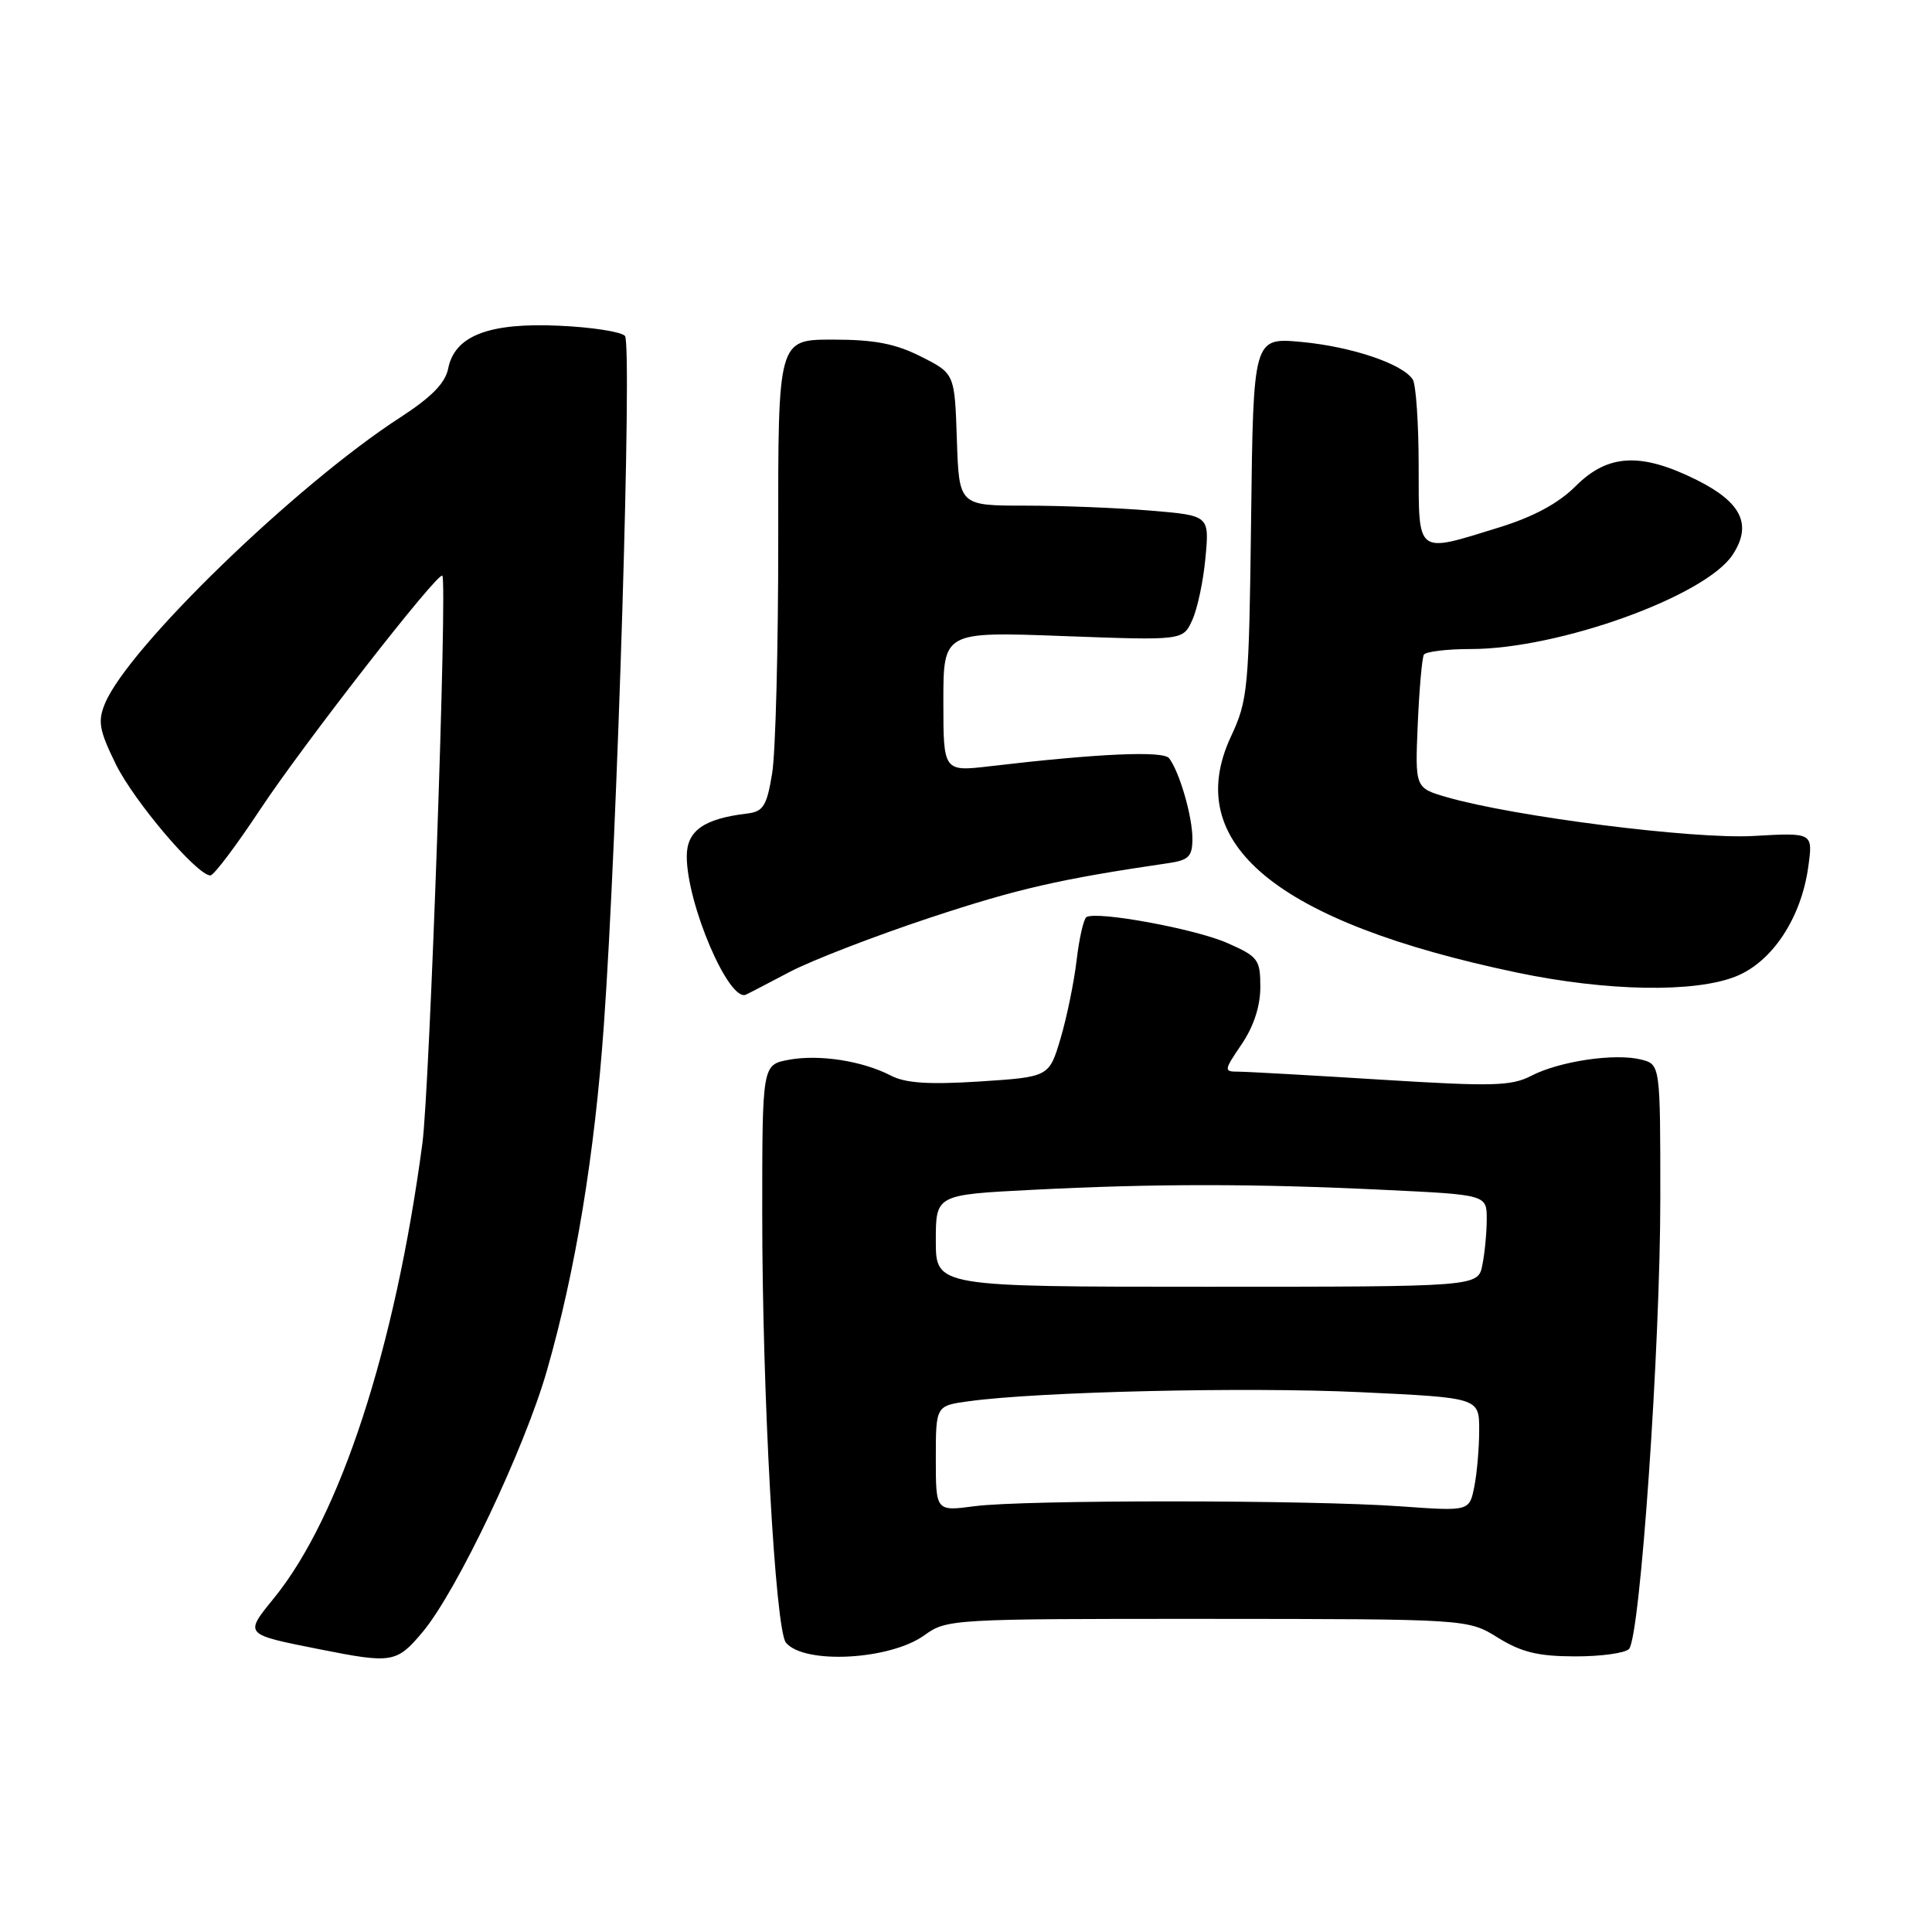 <?xml version="1.0" encoding="UTF-8" standalone="no"?>
<!DOCTYPE svg PUBLIC "-//W3C//DTD SVG 1.1//EN" "http://www.w3.org/Graphics/SVG/1.1/DTD/svg11.dtd" >
<svg xmlns="http://www.w3.org/2000/svg" xmlns:xlink="http://www.w3.org/1999/xlink" version="1.1" viewBox="0 0 256 256">
 <g >
 <path fill="currentColor"
d=" M 56.00 216.25 C 60.54 210.83 69.51 191.96 72.48 181.57 C 76.26 168.39 78.80 152.96 80.02 135.76 C 81.81 110.74 83.79 45.60 82.81 44.51 C 82.31 43.96 78.40 43.35 74.10 43.16 C 64.79 42.73 60.25 44.48 59.39 48.82 C 59.00 50.77 57.17 52.63 53.02 55.32 C 39.20 64.27 16.98 85.80 13.91 93.22 C 12.93 95.59 13.14 96.75 15.34 101.25 C 17.78 106.20 26.11 116.00 27.88 116.00 C 28.33 116.00 31.30 112.06 34.48 107.25 C 40.18 98.64 58.04 75.71 58.61 76.28 C 59.30 76.97 56.94 144.22 55.97 151.50 C 52.35 178.66 45.08 200.96 36.31 211.75 C 32.35 216.63 32.26 216.53 42.41 218.55 C 51.96 220.45 52.56 220.35 56.00 216.25 Z  M 122.50 216.67 C 125.44 214.54 126.16 214.50 160.00 214.51 C 194.50 214.53 194.50 214.53 198.48 217.00 C 201.59 218.93 203.82 219.47 208.68 219.48 C 212.10 219.49 215.32 219.05 215.85 218.50 C 217.33 216.95 220.00 178.50 220.00 158.77 C 220.00 141.04 220.00 141.04 217.43 140.39 C 213.97 139.53 206.66 140.61 202.92 142.54 C 200.26 143.92 197.78 143.98 182.98 143.06 C 173.68 142.48 165.17 142.00 164.07 142.00 C 162.14 142.00 162.16 141.85 164.53 138.36 C 166.12 136.02 167.00 133.32 167.00 130.80 C 167.00 127.14 166.72 126.76 162.64 124.96 C 158.40 123.08 145.33 120.68 143.96 121.52 C 143.59 121.75 143.00 124.32 142.66 127.22 C 142.32 130.12 141.36 134.80 140.53 137.60 C 139.01 142.70 139.01 142.70 129.85 143.30 C 123.11 143.73 119.99 143.53 118.06 142.53 C 114.26 140.56 108.53 139.68 104.50 140.43 C 101.00 141.09 101.00 141.09 101.00 160.93 C 101.00 184.71 102.73 215.97 104.14 217.66 C 106.56 220.58 117.96 219.96 122.50 216.67 Z  M 104.67 128.77 C 107.52 127.27 115.85 124.05 123.17 121.62 C 134.84 117.76 140.42 116.48 154.75 114.38 C 157.53 113.98 158.00 113.50 158.00 111.10 C 158.00 108.17 156.28 102.24 154.91 100.47 C 154.13 99.46 145.55 99.84 131.25 101.52 C 125.00 102.26 125.00 102.26 125.00 92.97 C 125.00 83.69 125.00 83.69 140.87 84.28 C 156.74 84.87 156.74 84.87 157.97 82.19 C 158.66 80.71 159.45 76.98 159.73 73.91 C 160.25 68.31 160.25 68.31 152.47 67.66 C 148.20 67.30 140.73 67.00 135.89 67.00 C 127.08 67.00 127.08 67.00 126.79 58.25 C 126.50 49.50 126.50 49.50 122.04 47.25 C 118.64 45.53 115.86 45.00 110.33 45.00 C 103.09 45.00 103.09 45.00 103.12 71.25 C 103.13 85.69 102.77 99.75 102.31 102.50 C 101.60 106.81 101.14 107.54 98.99 107.80 C 93.26 108.48 91.00 110.08 91.00 113.46 C 91.00 119.79 96.60 132.86 98.85 131.79 C 99.21 131.63 101.83 130.26 104.67 128.77 Z  M 230.01 129.38 C 234.84 127.45 238.68 121.63 239.61 114.83 C 240.23 110.32 240.23 110.32 232.36 110.77 C 224.45 111.23 200.57 108.20 191.68 105.62 C 187.50 104.40 187.50 104.40 187.86 95.95 C 188.06 91.30 188.43 87.16 188.67 86.75 C 188.92 86.34 191.72 86.00 194.90 86.00 C 206.55 86.00 225.99 79.00 229.59 73.50 C 232.20 69.52 230.77 66.56 224.81 63.59 C 217.44 59.92 213.06 60.14 208.80 64.40 C 206.50 66.70 203.22 68.47 198.60 69.90 C 187.56 73.31 188.00 73.65 187.98 61.75 C 187.98 56.11 187.62 50.95 187.20 50.29 C 185.88 48.22 179.13 45.94 172.46 45.31 C 166.07 44.72 166.07 44.72 165.78 68.61 C 165.50 91.35 165.37 92.75 163.10 97.61 C 156.51 111.77 169.14 122.19 201.00 128.87 C 212.90 131.36 224.54 131.57 230.01 129.38 Z  M 124.00 193.26 C 124.00 186.27 124.00 186.27 128.38 185.67 C 137.68 184.40 165.21 183.76 180.25 184.47 C 196.00 185.21 196.00 185.21 196.00 189.48 C 196.00 191.83 195.71 195.21 195.35 197.00 C 194.70 200.25 194.70 200.25 185.60 199.60 C 173.55 198.73 135.61 198.72 129.13 199.58 C 124.00 200.26 124.00 200.26 124.00 193.26 Z  M 124.00 164.40 C 124.00 158.31 124.00 158.31 136.75 157.66 C 152.97 156.83 166.14 156.83 183.34 157.66 C 197.00 158.31 197.00 158.31 197.00 161.53 C 197.00 163.30 196.74 166.04 196.42 167.62 C 195.85 170.50 195.85 170.50 159.92 170.50 C 124.00 170.50 124.00 170.50 124.00 164.40 Z "/>
</g>
</svg>